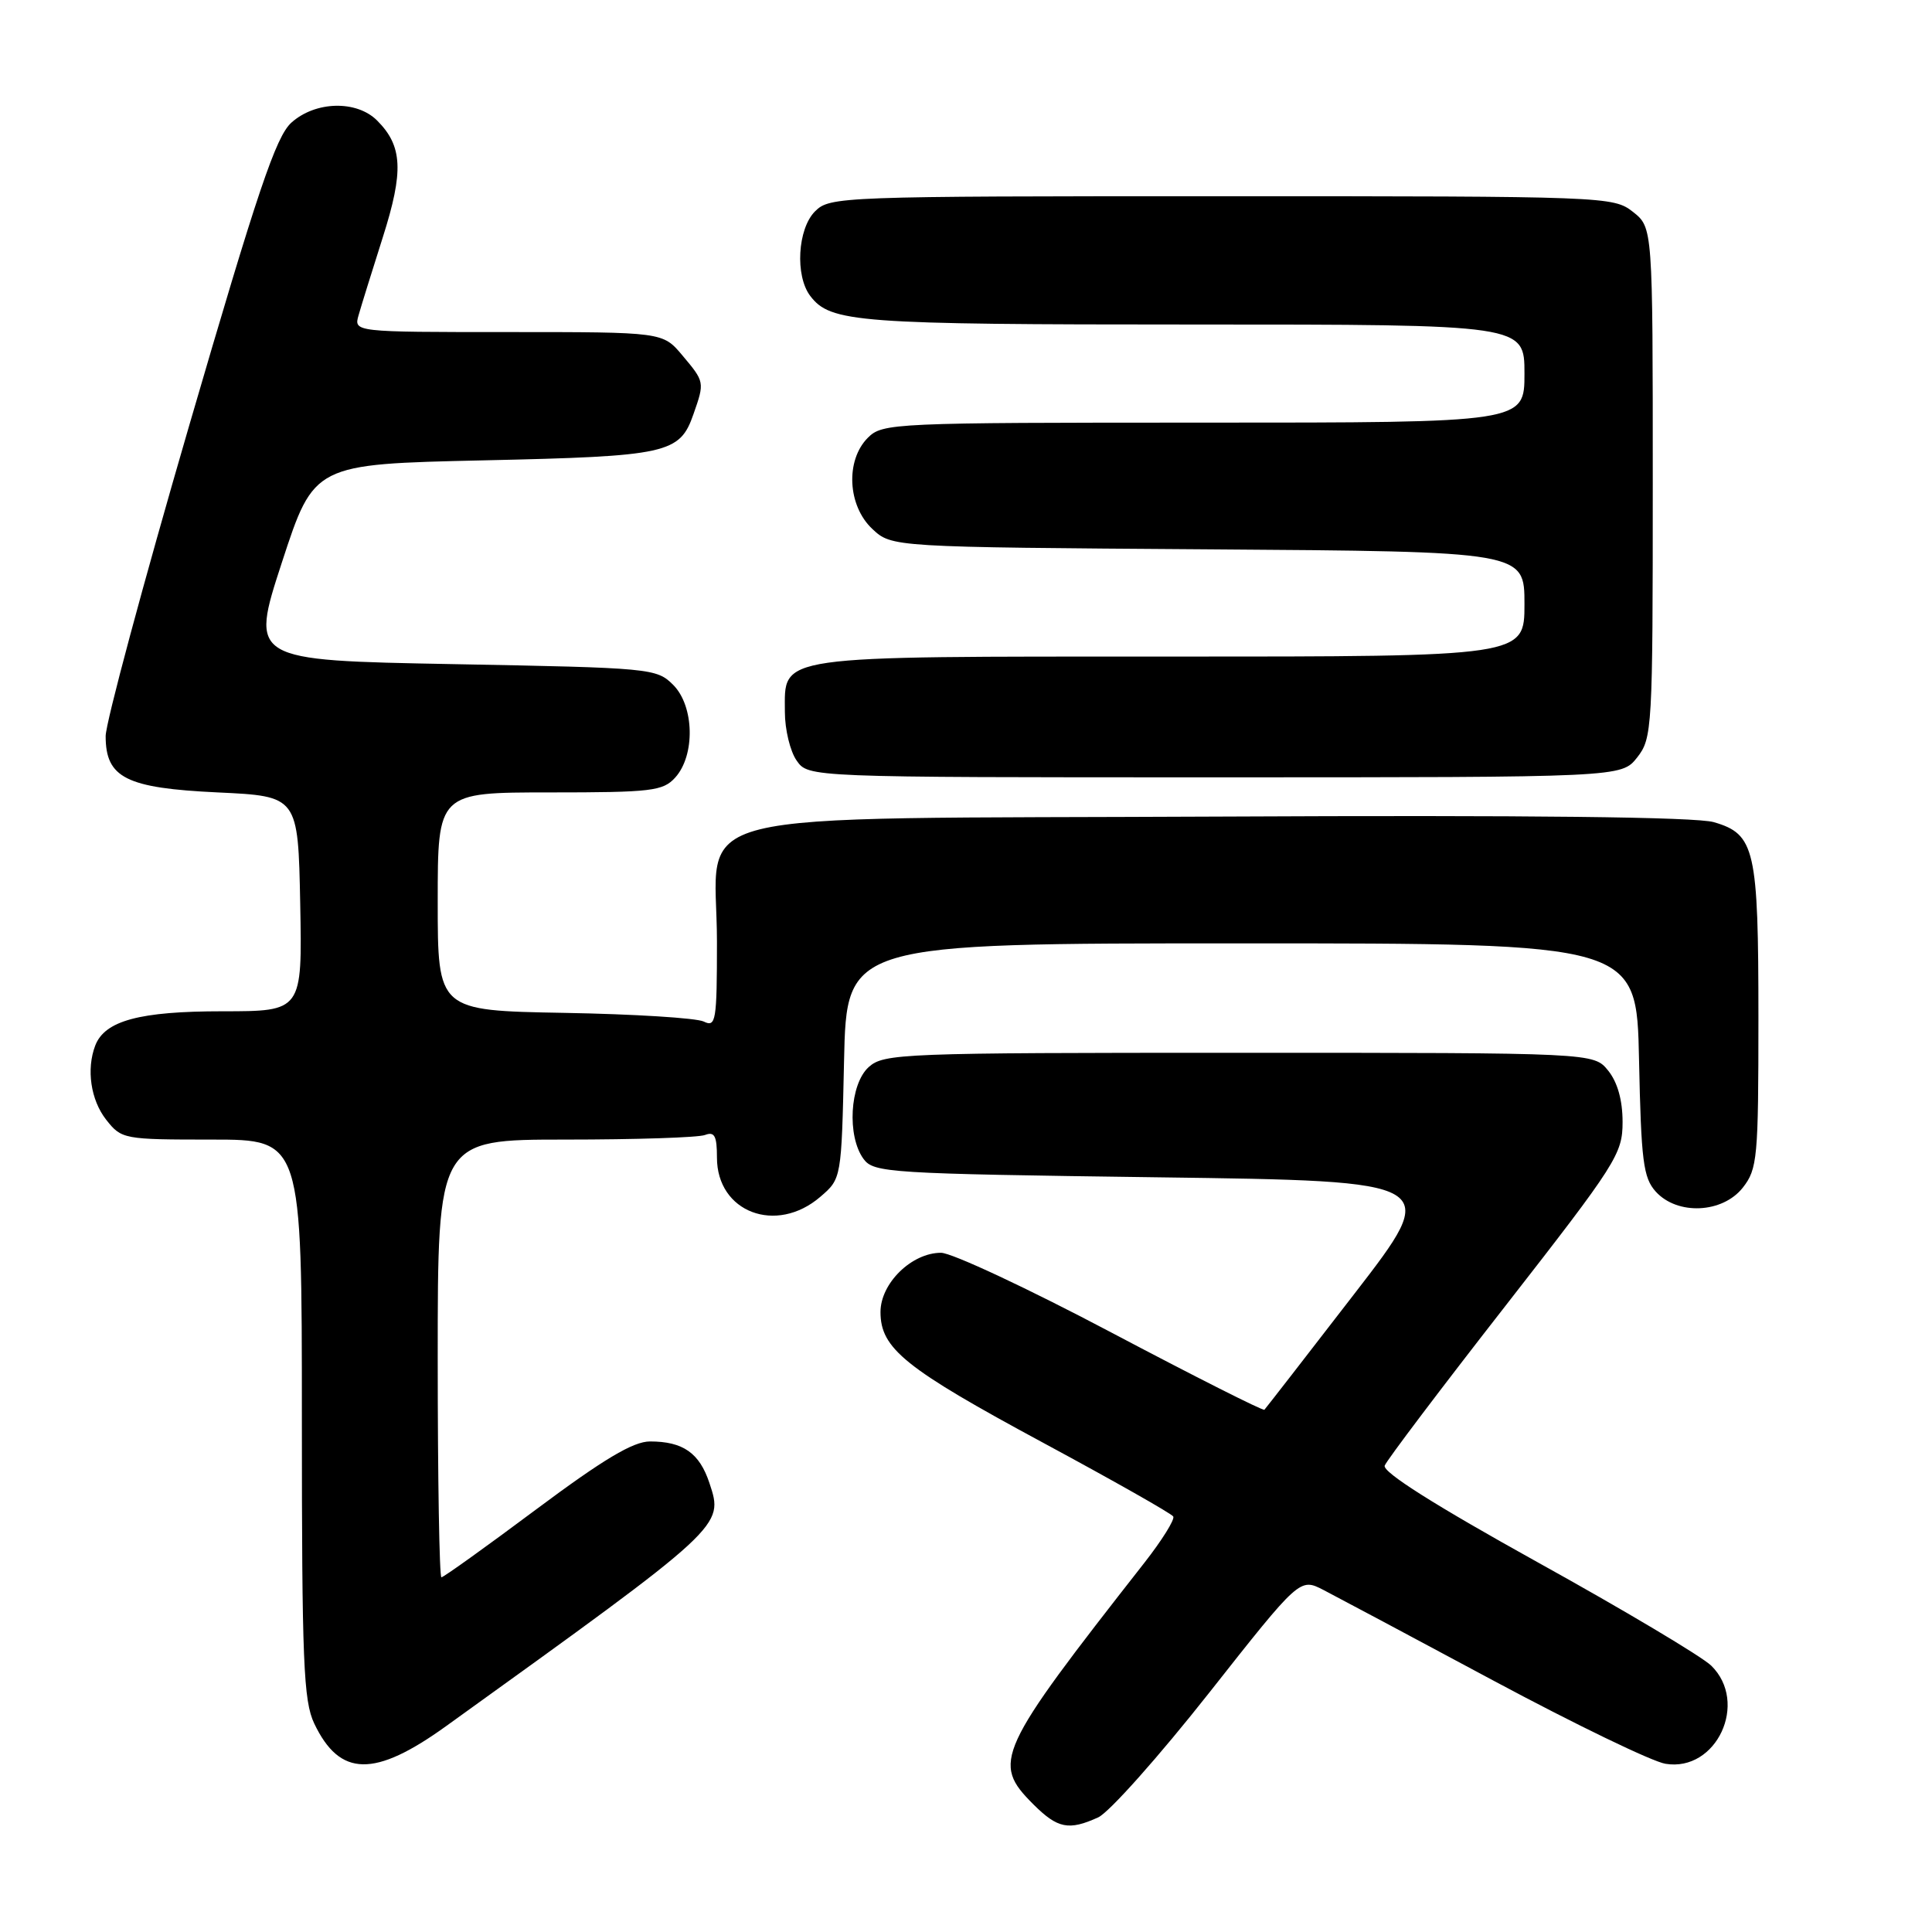<?xml version="1.0" encoding="UTF-8" standalone="no"?>
<!DOCTYPE svg PUBLIC "-//W3C//DTD SVG 1.1//EN" "http://www.w3.org/Graphics/SVG/1.1/DTD/svg11.dtd" >
<svg xmlns="http://www.w3.org/2000/svg" xmlns:xlink="http://www.w3.org/1999/xlink" version="1.1" viewBox="0 0 256 256">
 <g >
 <path fill="currentColor"
d=" M 145.52 240.81 C 146.97 240.15 153.56 232.74 160.19 224.34 C 172.23 209.07 172.23 209.07 175.37 210.68 C 177.09 211.57 187.28 217.00 198.00 222.75 C 208.72 228.49 218.93 233.43 220.68 233.71 C 227.45 234.83 231.75 225.59 226.74 220.70 C 225.49 219.49 215.14 213.32 203.73 207.00 C 190.14 199.46 183.16 195.05 183.48 194.20 C 183.75 193.49 190.95 183.96 199.49 173.02 C 214.20 154.15 215.00 152.90 215.00 148.67 C 215.00 145.78 214.33 143.40 213.09 141.86 C 211.18 139.50 211.18 139.50 164.19 139.50 C 119.39 139.50 117.11 139.59 115.10 141.40 C 112.60 143.67 112.21 150.54 114.42 153.56 C 115.77 155.40 117.68 155.52 153.42 156.00 C 191.00 156.50 191.00 156.50 179.42 171.49 C 173.06 179.74 167.71 186.62 167.54 186.80 C 167.36 186.97 158.23 182.36 147.25 176.56 C 136.26 170.75 126.11 166.00 124.69 166.00 C 120.80 166.00 116.67 170.04 116.67 173.85 C 116.67 178.70 119.91 181.30 138.27 191.20 C 147.49 196.17 155.22 200.55 155.46 200.94 C 155.70 201.32 153.98 204.08 151.64 207.07 C 132.03 232.10 131.37 233.53 136.92 239.08 C 140.14 242.29 141.61 242.59 145.52 240.81 Z  M 59.14 228.70 C 96.06 202.13 95.91 202.27 94.01 196.53 C 92.69 192.53 90.51 191.00 86.13 191.00 C 83.90 191.00 79.98 193.34 71.05 200.00 C 64.42 204.95 58.77 209.00 58.49 209.00 C 58.22 209.00 58.00 195.95 58.00 180.00 C 58.00 151.00 58.00 151.00 74.92 151.00 C 84.22 151.00 92.55 150.73 93.42 150.39 C 94.68 149.91 95.00 150.51 95.00 153.39 C 95.00 160.63 102.85 163.61 108.69 158.59 C 111.50 156.18 111.50 156.18 111.84 140.59 C 112.18 125.00 112.18 125.00 164.52 125.00 C 216.86 125.00 216.86 125.00 217.18 140.40 C 217.46 153.86 217.74 156.06 219.40 157.90 C 222.26 161.05 228.24 160.78 230.93 157.37 C 232.87 154.90 233.00 153.45 233.00 134.91 C 233.00 112.50 232.55 110.53 227.09 108.94 C 224.72 108.25 202.55 108.00 161.83 108.20 C 87.94 108.56 95.00 106.81 95.00 124.78 C 95.00 135.33 94.86 136.15 93.25 135.36 C 92.29 134.89 83.96 134.37 74.75 134.21 C 58.00 133.91 58.00 133.91 58.00 119.45 C 58.00 105.00 58.00 105.00 72.85 105.00 C 86.34 105.00 87.85 104.82 89.47 103.03 C 92.14 100.08 92.00 93.56 89.21 90.76 C 87.00 88.55 86.32 88.49 60.03 88.00 C 33.12 87.50 33.12 87.50 37.36 74.50 C 41.61 61.50 41.61 61.50 64.05 61.00 C 88.49 60.46 90.07 60.11 91.89 54.87 C 93.38 50.62 93.37 50.60 90.41 47.08 C 87.82 44.00 87.82 44.00 67.34 44.00 C 46.87 44.00 46.87 44.00 47.52 41.75 C 47.87 40.51 49.32 35.86 50.73 31.42 C 53.51 22.68 53.35 19.35 49.97 15.97 C 47.25 13.25 41.79 13.39 38.61 16.25 C 36.56 18.10 34.14 25.27 25.05 56.45 C 18.97 77.32 14.00 95.81 14.00 97.54 C 14.00 103.07 16.71 104.43 28.85 105.00 C 39.50 105.50 39.50 105.50 39.78 119.75 C 40.05 134.00 40.05 134.00 29.48 134.00 C 18.50 134.00 13.89 135.24 12.62 138.54 C 11.42 141.68 12.02 145.76 14.07 148.37 C 16.10 150.95 16.38 151.00 28.07 151.00 C 40.00 151.00 40.00 151.00 40.00 187.97 C 40.00 220.19 40.21 225.37 41.64 228.38 C 45.03 235.48 49.61 235.57 59.14 228.70 Z  M 216.93 100.37 C 218.93 97.82 219.00 96.61 219.00 63.94 C 219.00 30.15 219.00 30.15 216.37 28.07 C 213.78 26.04 212.82 26.00 161.87 26.00 C 111.33 26.00 109.95 26.05 108.00 28.00 C 105.68 30.32 105.33 36.54 107.36 39.21 C 110.04 42.74 113.52 43.00 158.07 43.00 C 202.00 43.00 202.00 43.00 202.00 49.50 C 202.00 56.00 202.00 56.00 159.50 56.00 C 118.33 56.00 116.94 56.06 115.00 58.00 C 112.01 60.99 112.30 67.00 115.58 70.08 C 118.16 72.50 118.16 72.50 160.08 72.79 C 202.00 73.08 202.00 73.08 202.00 80.04 C 202.00 87.00 202.00 87.00 155.22 87.00 C 102.15 87.00 104.00 86.73 104.00 94.33 C 104.00 96.66 104.70 99.56 105.56 100.78 C 107.11 103.00 107.11 103.00 160.98 103.00 C 214.85 103.00 214.85 103.00 216.93 100.37 Z "/>
</g>
</svg>